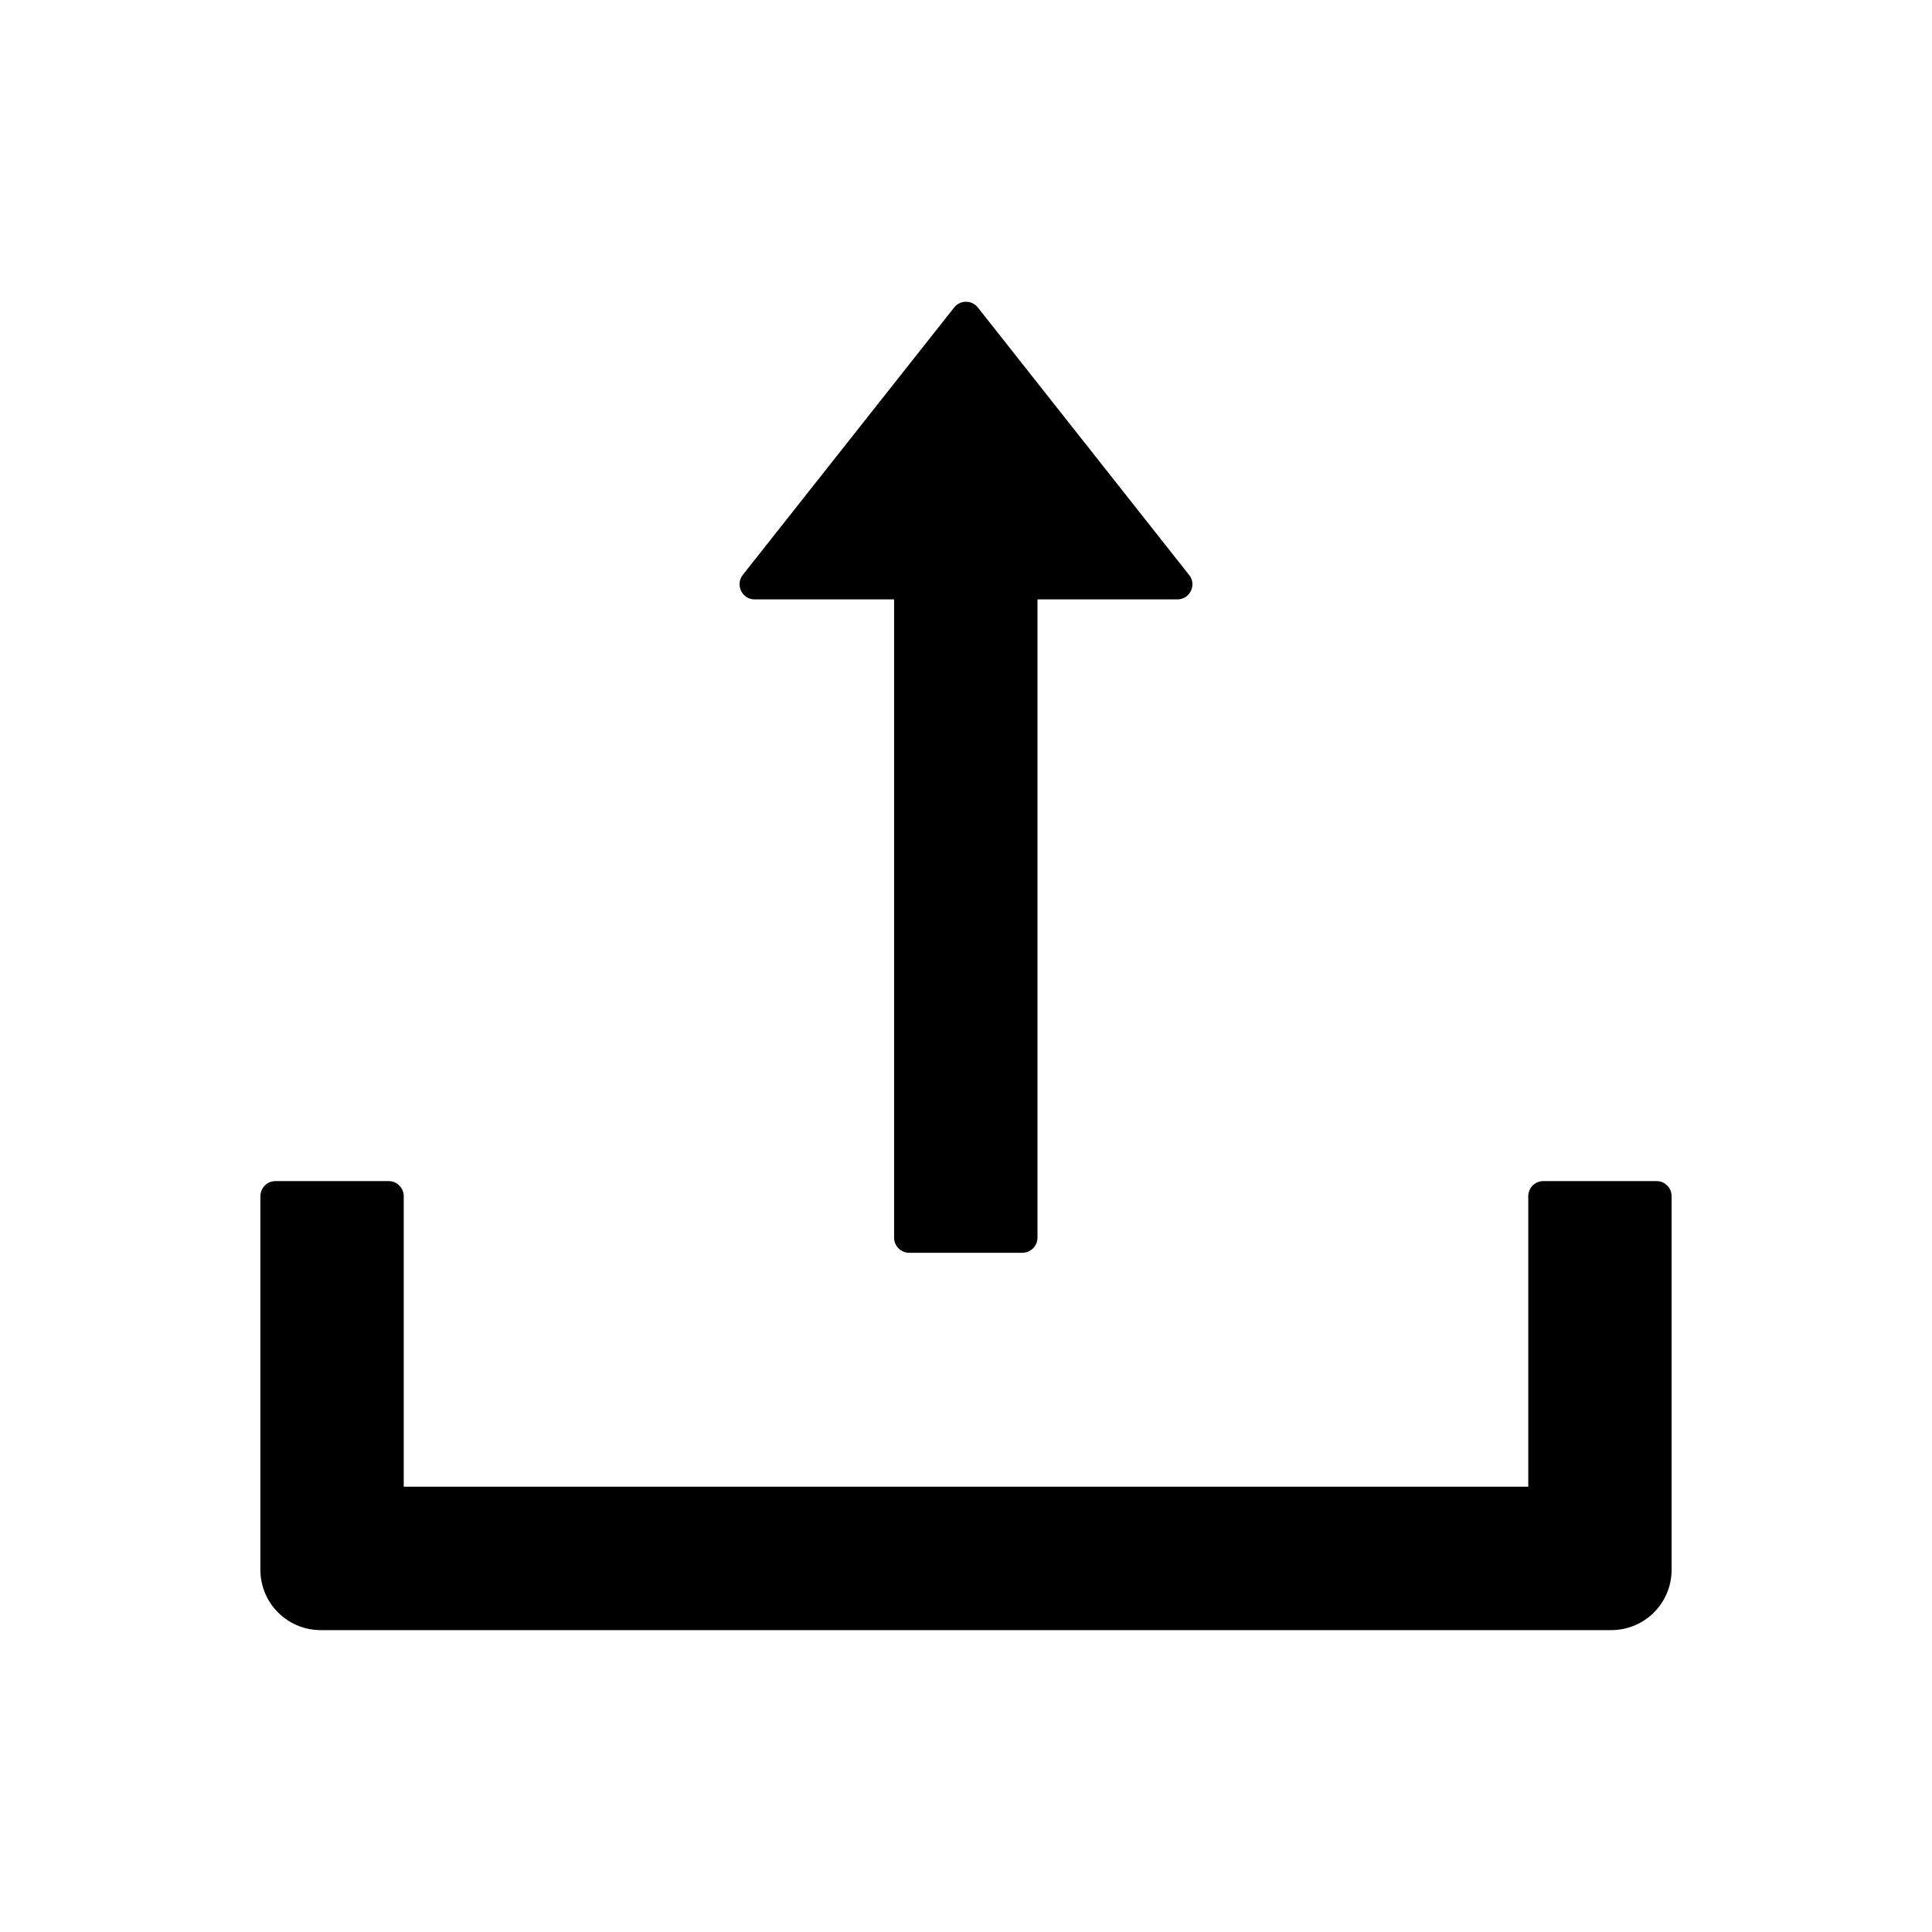 <svg width="36" height="36" viewBox="0 0 36 36" fill="none" xmlns="http://www.w3.org/2000/svg">
<path d="M14.062 11.169H16.66V23.062C16.66 23.217 16.787 23.344 16.942 23.344H19.051C19.206 23.344 19.332 23.217 19.332 23.062V11.169H21.938C22.173 11.169 22.303 10.898 22.159 10.716L18.221 5.73C18.195 5.697 18.162 5.67 18.123 5.651C18.085 5.632 18.043 5.623 18 5.623C17.957 5.623 17.915 5.632 17.877 5.651C17.838 5.67 17.805 5.697 17.779 5.73L13.841 10.712C13.697 10.898 13.827 11.169 14.062 11.169ZM30.867 22.008H28.758C28.603 22.008 28.477 22.134 28.477 22.289V27.703H7.523V22.289C7.523 22.134 7.397 22.008 7.242 22.008H5.133C4.978 22.008 4.852 22.134 4.852 22.289V29.25C4.852 29.872 5.354 30.375 5.977 30.375H30.023C30.646 30.375 31.148 29.872 31.148 29.25V22.289C31.148 22.134 31.022 22.008 30.867 22.008Z" fill="black"/>
</svg>
